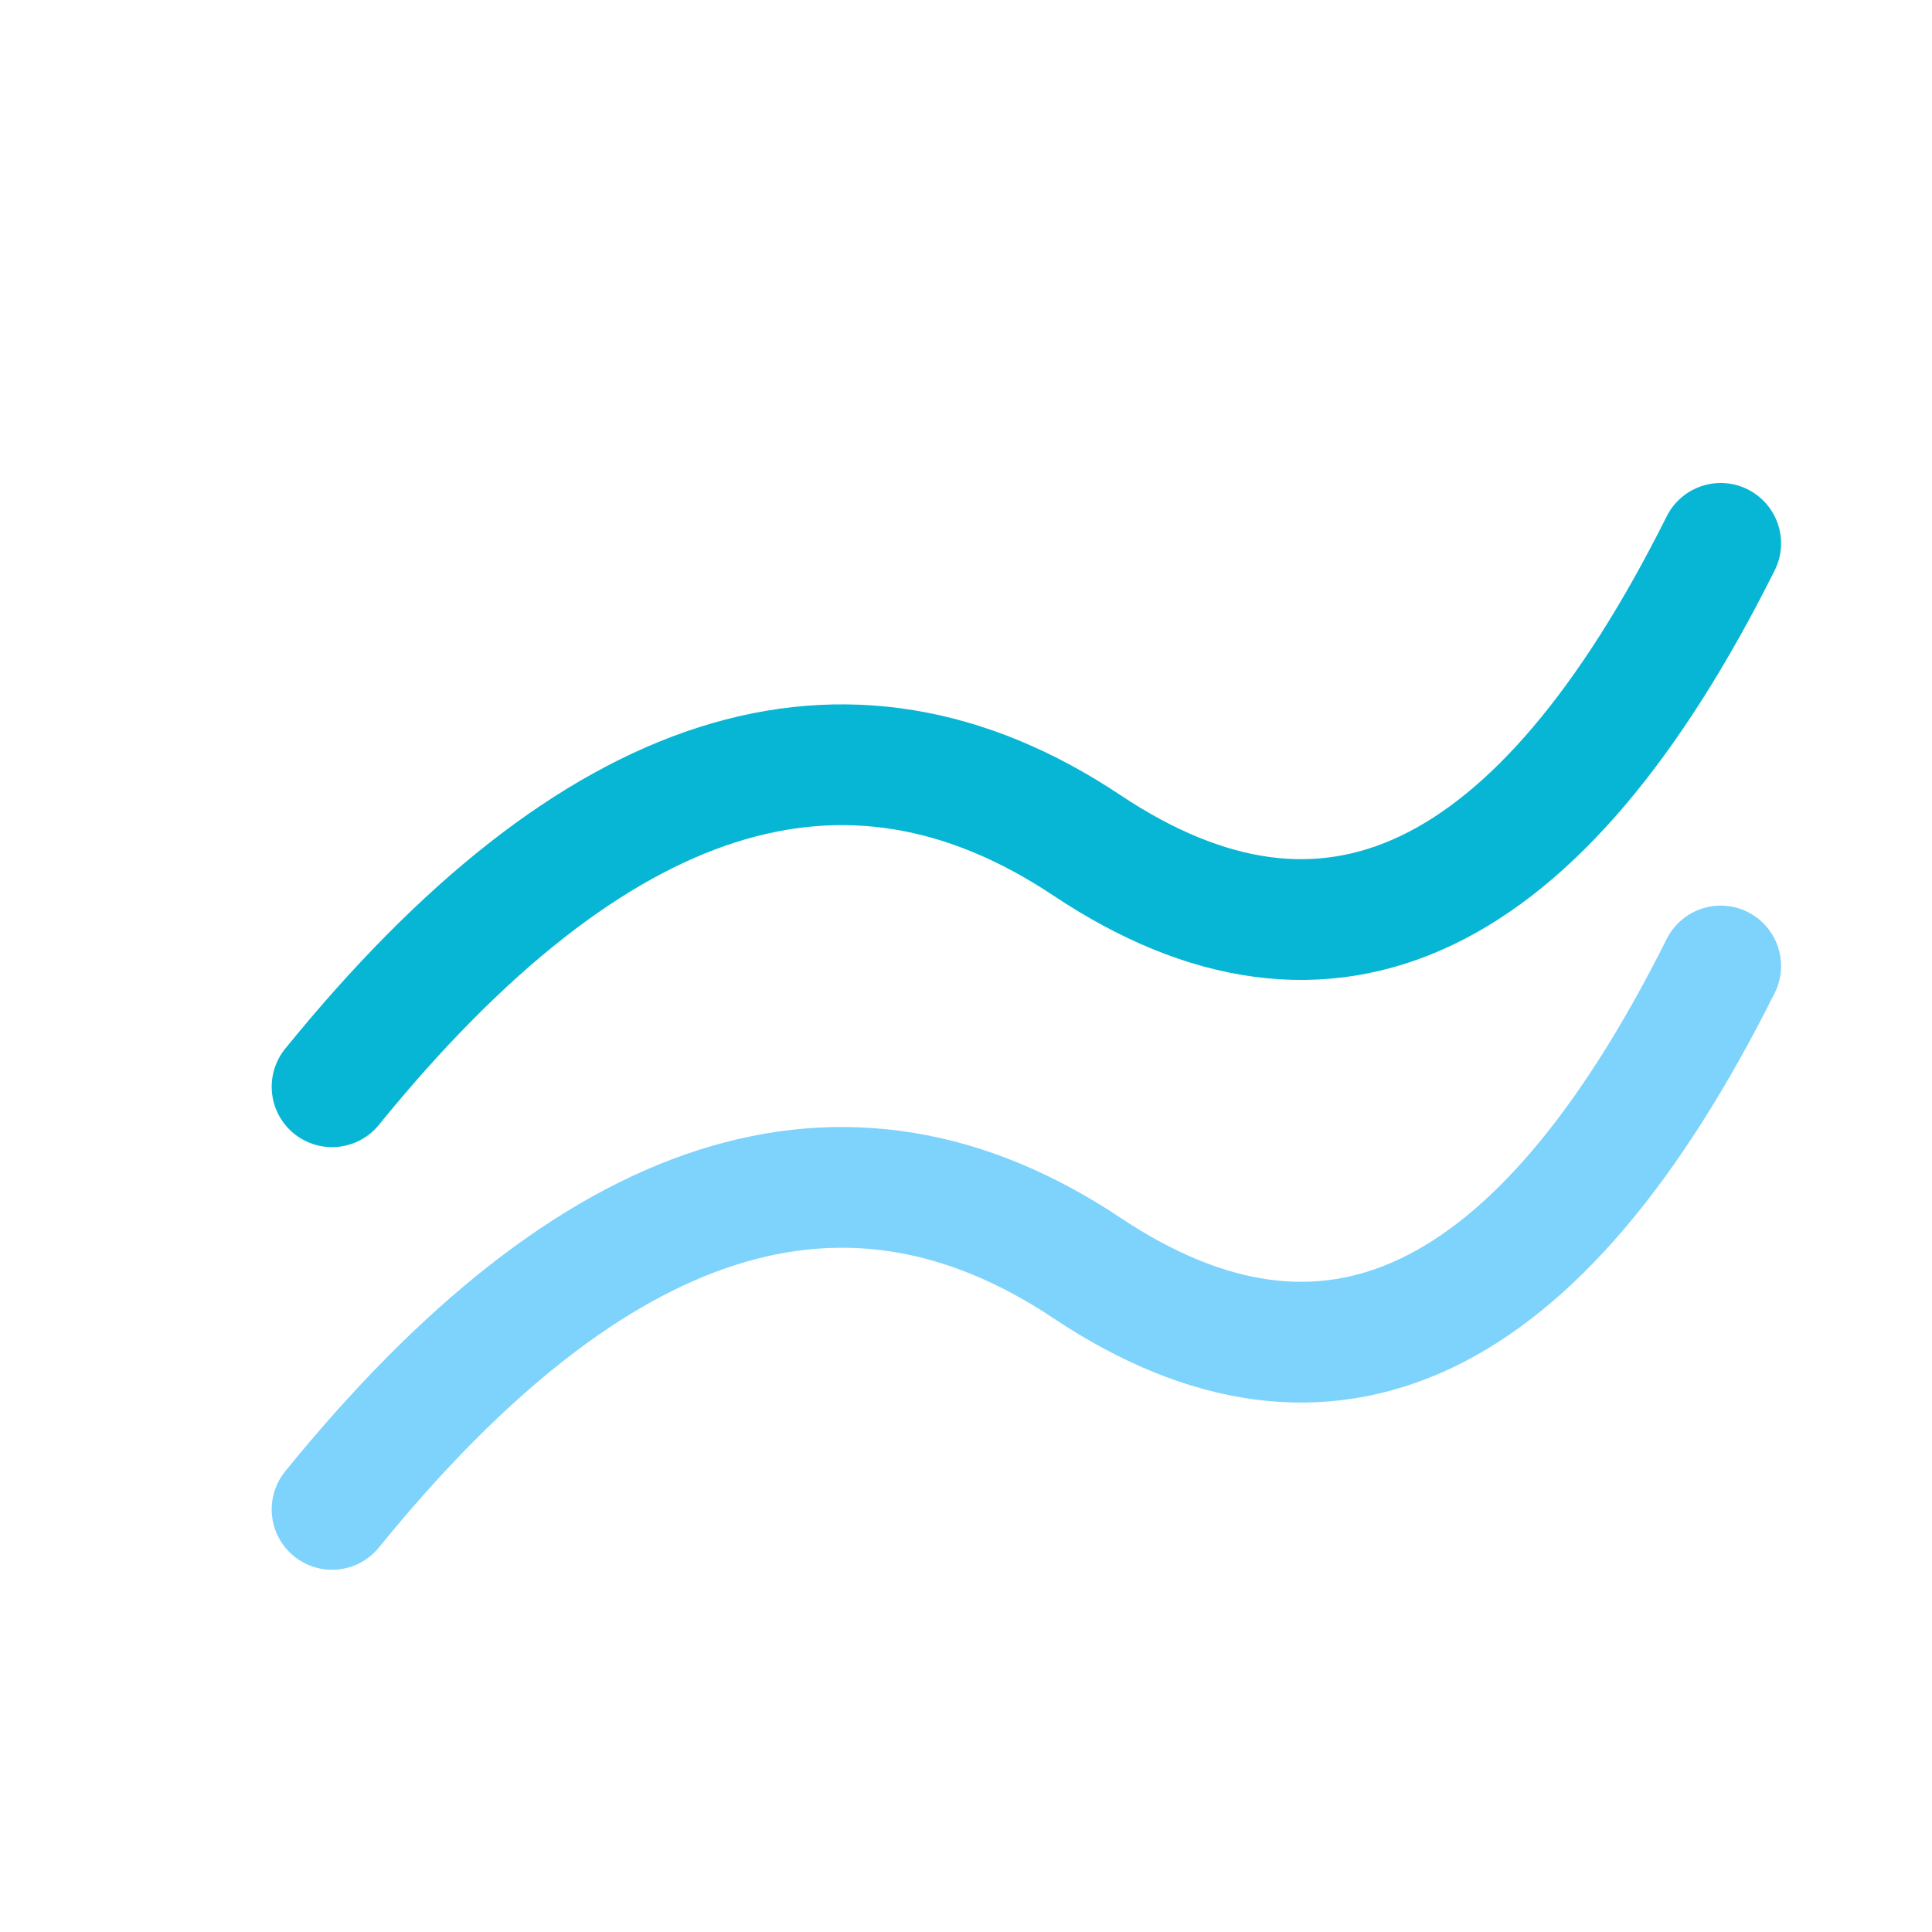 <svg xmlns="http://www.w3.org/2000/svg" width="128" height="128" viewBox="0 0 128 128">
  <path d="M22 72Q48 40 72 56T114 36" stroke="#06b6d4" stroke-width="8" fill="none" stroke-linecap="round"></path>
  <path d="M22 100Q48 68 72 84T114 64" stroke="#7dd3fc" stroke-width="8" fill="none" stroke-linecap="round"></path>
</svg>
